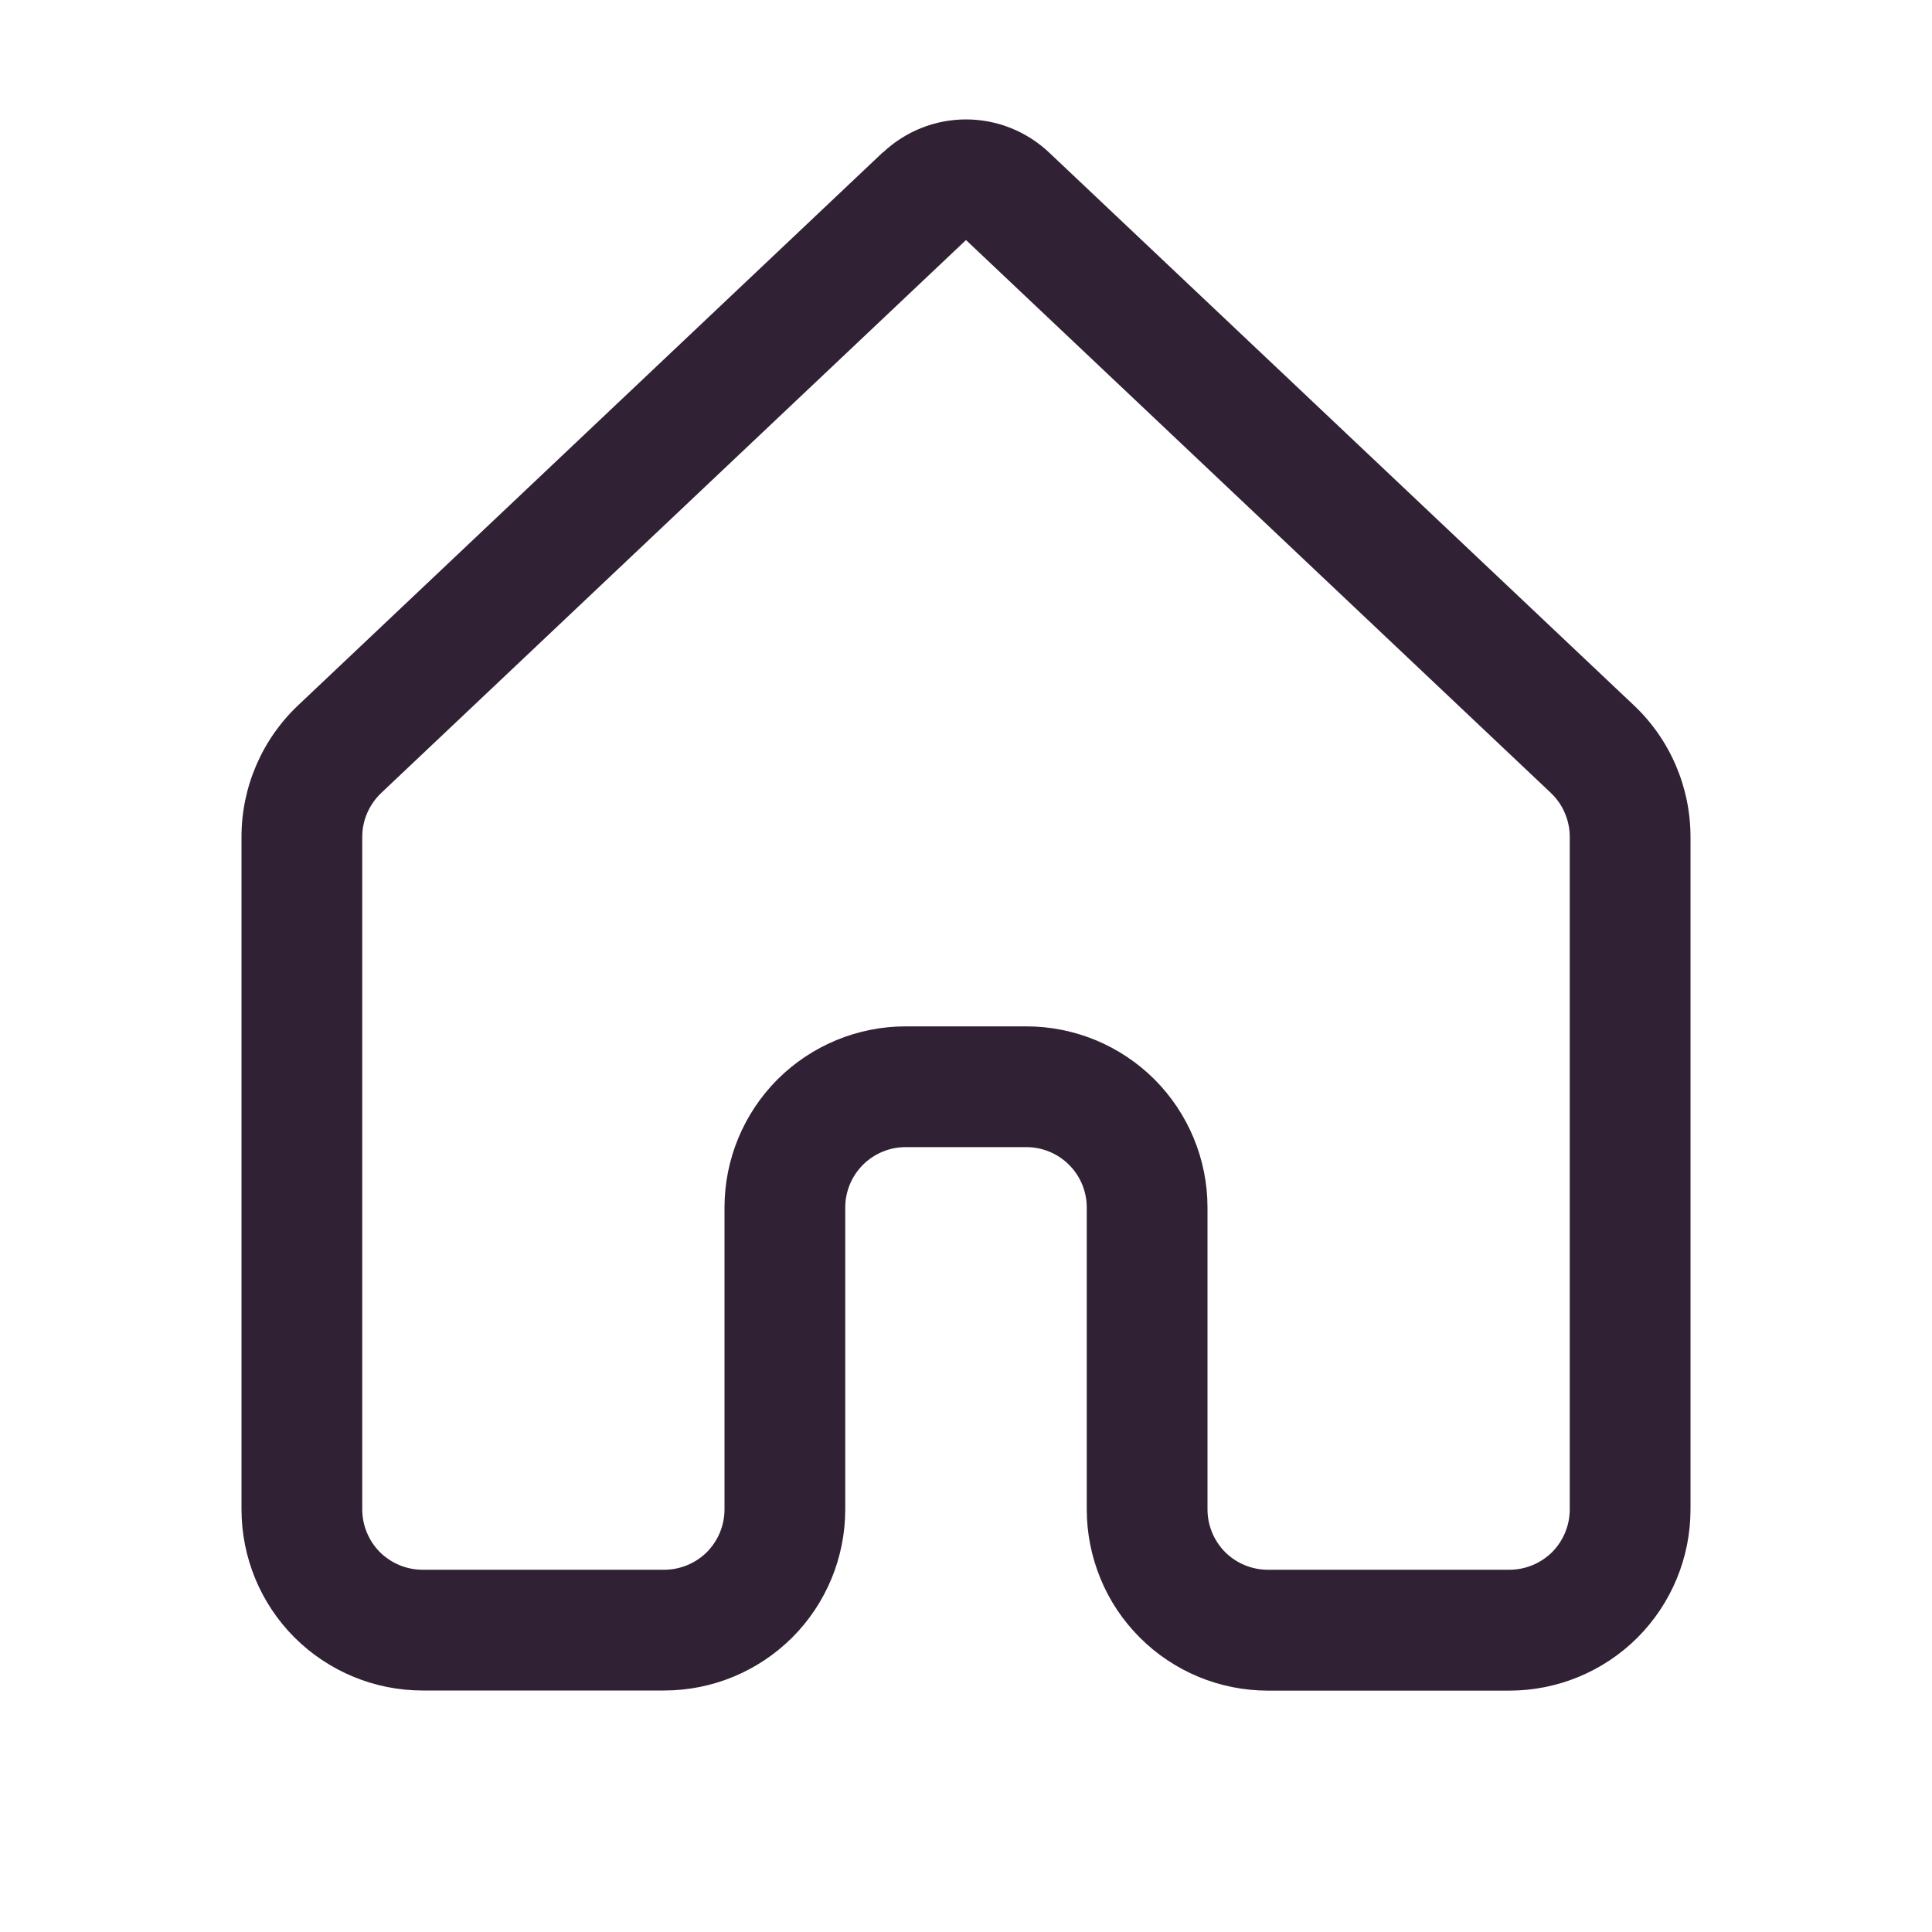 <svg width="16" height="16" viewBox="0 0 16 16" fill="none" xmlns="http://www.w3.org/2000/svg">
<path d="M7.313 1.262C7.499 1.087 7.744 0.989 8 0.989C8.256 0.989 8.501 1.087 8.687 1.262L13.531 5.841C13.831 6.124 14 6.519 14 6.931V12.501C14 12.899 13.842 13.28 13.561 13.562C13.279 13.843 12.898 14.001 12.5 14.001H10.5C10.303 14.001 10.108 13.962 9.926 13.887C9.744 13.811 9.578 13.701 9.439 13.561C9.3 13.422 9.189 13.257 9.114 13.074C9.039 12.892 9 12.697 9 12.5V10C9 9.867 8.947 9.74 8.854 9.647C8.76 9.553 8.633 9.5 8.5 9.5H7.5C7.367 9.5 7.24 9.553 7.146 9.647C7.053 9.74 7 9.867 7 10V12.5C7 12.898 6.842 13.28 6.561 13.561C6.279 13.842 5.898 14 5.5 14H3.5C3.102 14 2.721 13.842 2.439 13.561C2.158 13.28 2 12.898 2 12.5V6.93C2 6.518 2.17 6.123 2.47 5.84L7.313 1.26V1.262ZM8 1.988L3.156 6.568C3.107 6.615 3.068 6.671 3.041 6.733C3.014 6.795 3 6.862 3 6.93V12.5C3 12.633 3.053 12.76 3.146 12.854C3.24 12.947 3.367 13 3.5 13H5.5C5.633 13 5.76 12.947 5.854 12.854C5.947 12.76 6 12.633 6 12.5V10C6 9.602 6.158 9.221 6.439 8.939C6.721 8.658 7.102 8.5 7.5 8.5H8.5C8.898 8.5 9.279 8.658 9.561 8.939C9.842 9.221 10 9.602 10 10V12.5C10 12.633 10.053 12.76 10.146 12.854C10.24 12.947 10.367 13 10.5 13H12.5C12.633 13 12.76 12.947 12.854 12.854C12.947 12.76 13 12.633 13 12.5V6.93C13 6.862 12.986 6.795 12.959 6.733C12.933 6.67 12.893 6.614 12.844 6.567L8 1.988Z" fill="#312134"/>
</svg>
